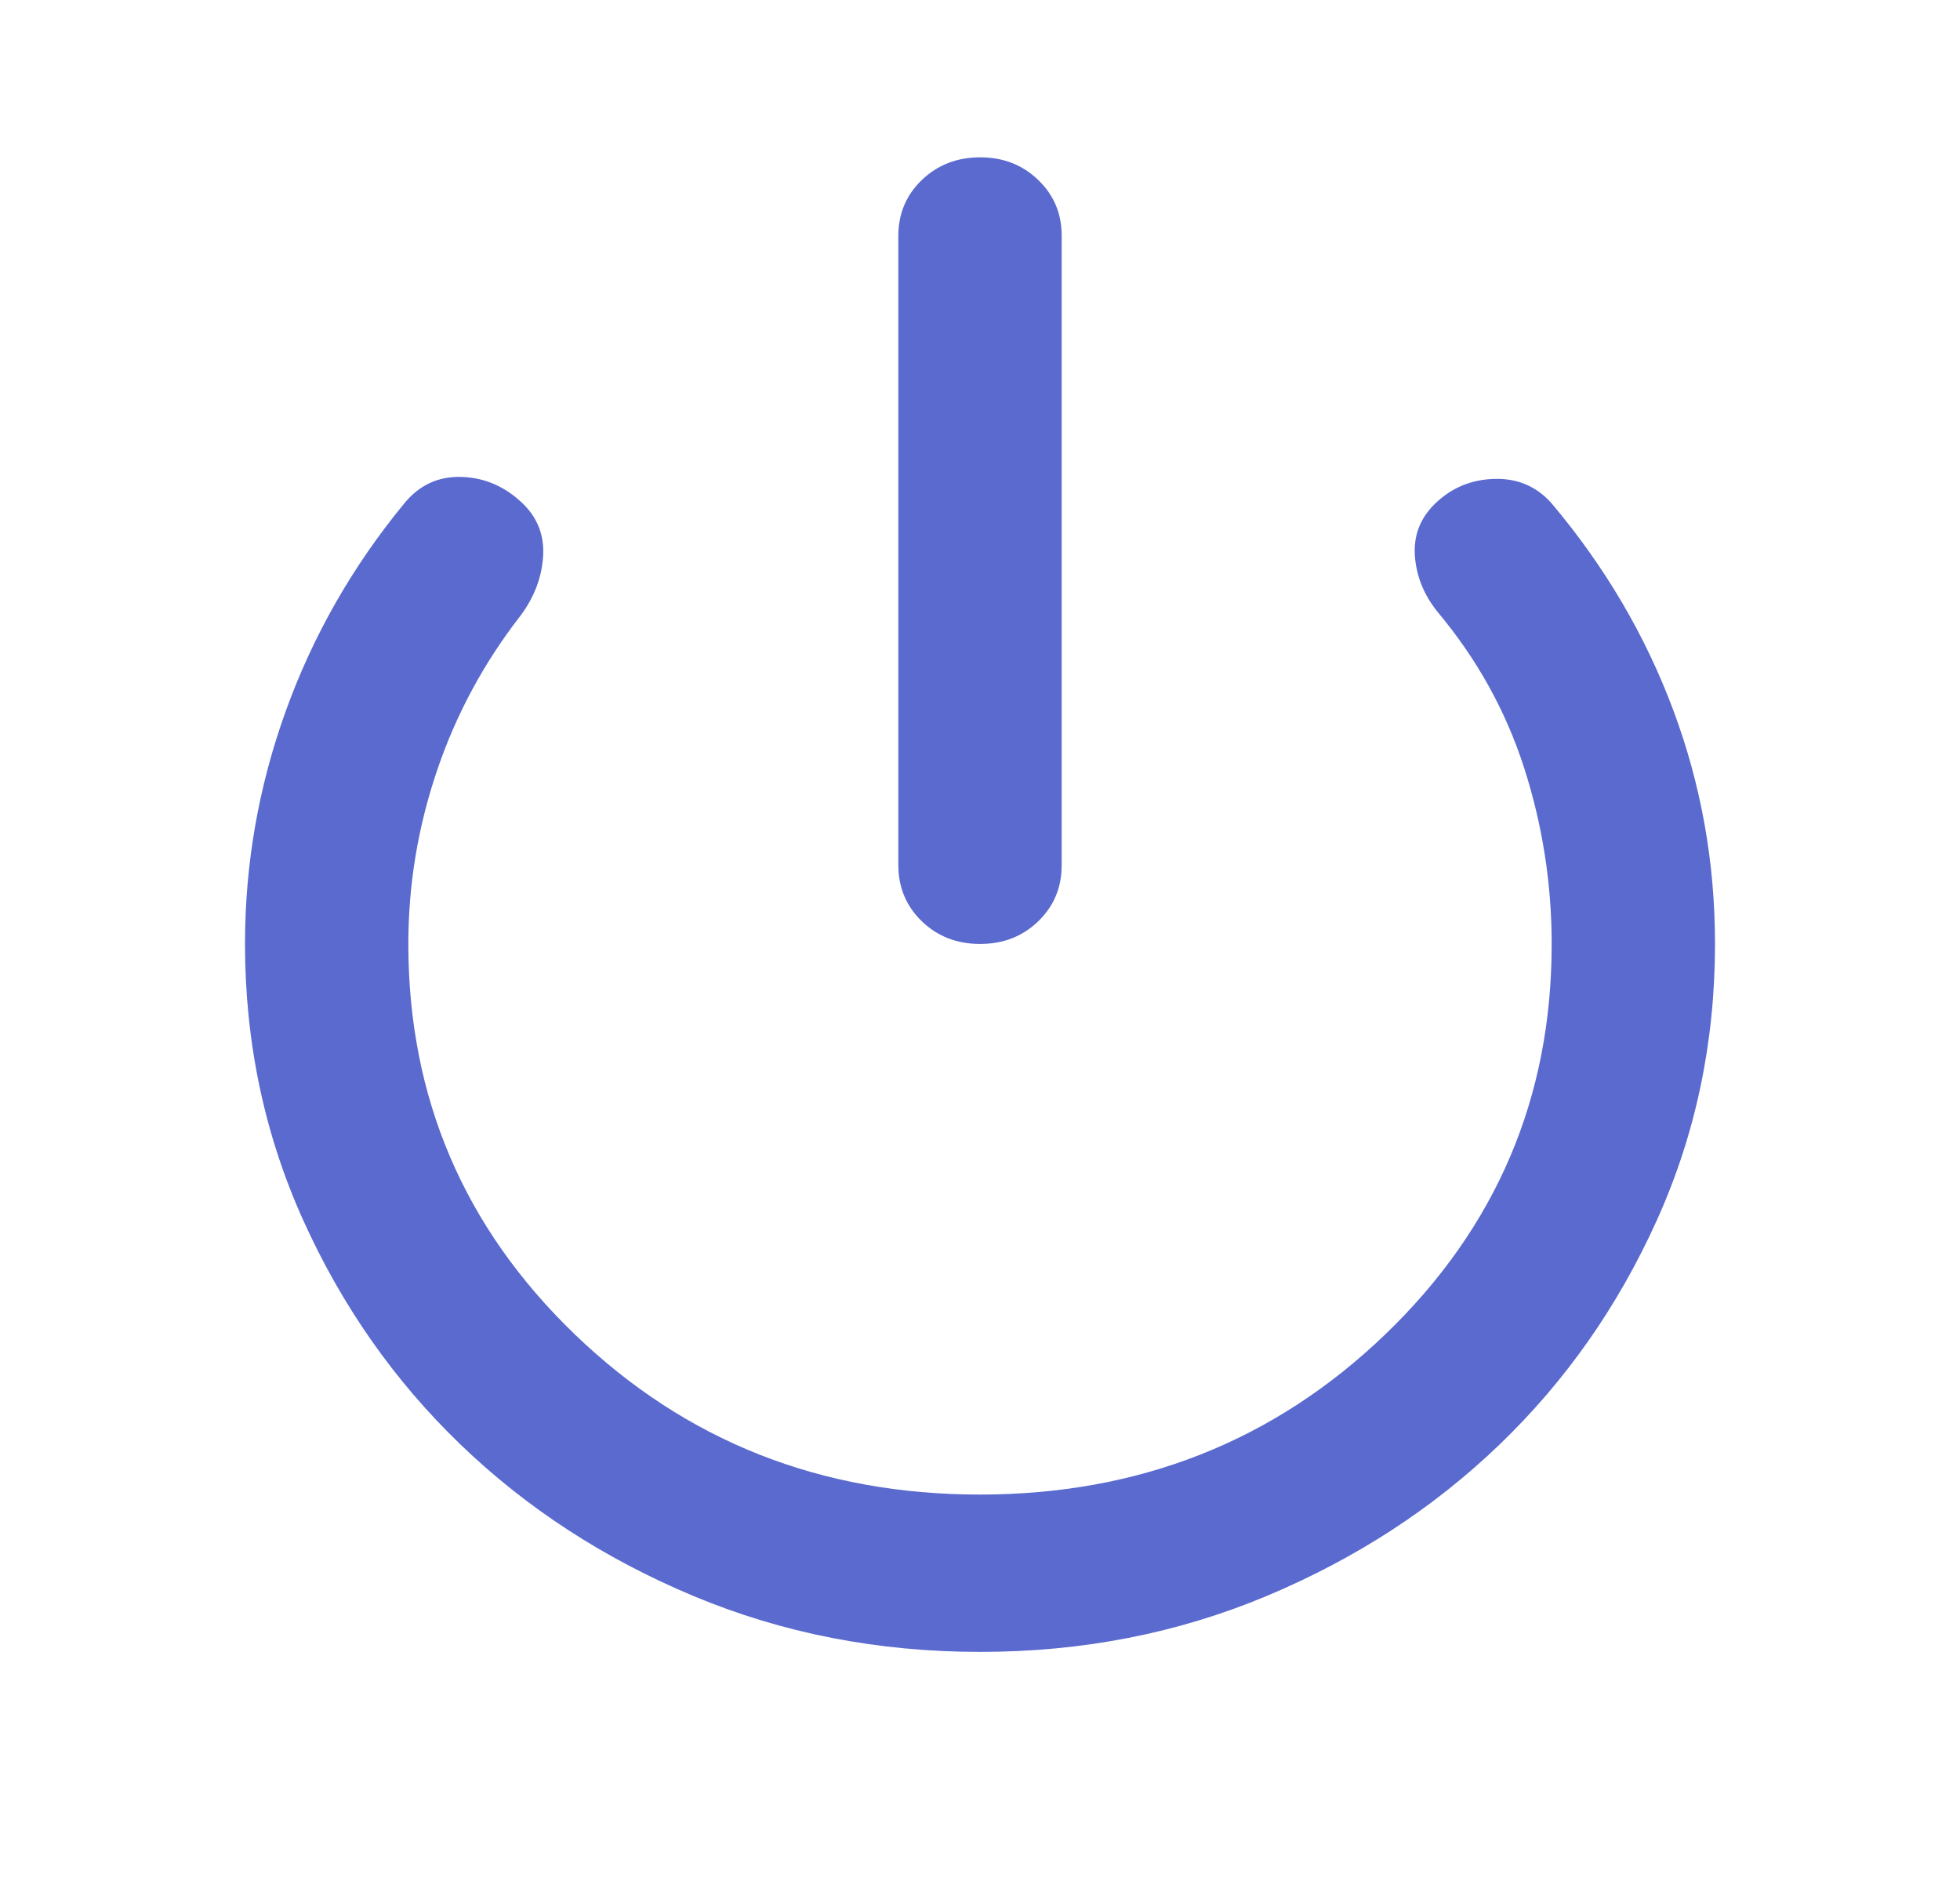 <svg width="217" height="209" viewBox="0 0 217 209" fill="none" xmlns="http://www.w3.org/2000/svg">
<path d="M108.5 104.5C105.938 104.5 103.792 103.664 102.062 101.992C100.332 100.32 99.464 98.253 99.458 95.792V26.125C99.458 23.658 100.326 21.591 102.062 19.925C103.798 18.259 105.944 17.423 108.5 17.417C111.056 17.411 113.205 18.247 114.947 19.925C116.689 21.603 117.554 23.669 117.542 26.125V95.792C117.542 98.259 116.674 100.329 114.938 102.001C113.202 103.673 111.056 104.506 108.5 104.5ZM108.5 182.875C97.198 182.875 86.613 180.808 76.746 176.675C66.878 172.541 58.289 166.953 50.977 159.911C43.665 152.869 37.864 144.596 33.572 135.092C29.28 125.589 27.131 115.391 27.125 104.5C27.125 95.647 28.632 87.046 31.646 78.697C34.66 70.349 39.03 62.694 44.756 55.733C46.414 53.702 48.524 52.723 51.085 52.799C53.647 52.874 55.908 53.852 57.867 55.733C59.524 57.33 60.278 59.289 60.127 61.612C59.976 63.934 59.148 66.111 57.641 68.143C53.572 73.368 50.483 79.101 48.373 85.342C46.263 91.583 45.208 97.969 45.208 104.5C45.208 121.481 51.351 135.888 63.635 147.72C75.92 159.551 90.875 165.464 108.5 165.458C126.125 165.453 141.083 159.54 153.374 147.72C165.664 135.899 171.804 121.493 171.792 104.5C171.792 97.824 170.776 91.327 168.745 85.011C166.713 78.694 163.51 72.927 159.133 67.707C157.626 65.821 156.798 63.754 156.647 61.507C156.496 59.26 157.25 57.336 158.907 55.733C160.716 53.992 162.901 53.086 165.462 53.016C168.024 52.947 170.134 53.852 171.792 55.733C177.669 62.7 182.153 70.32 185.246 78.593C188.338 86.866 189.881 95.501 189.875 104.5C189.875 115.386 187.729 125.583 183.437 135.092C179.146 144.602 173.344 152.875 166.032 159.911C158.72 166.948 150.131 172.535 140.263 176.675C130.396 180.814 119.808 182.881 108.5 182.875Z" fill="#5A6ACF"/>
</svg>
